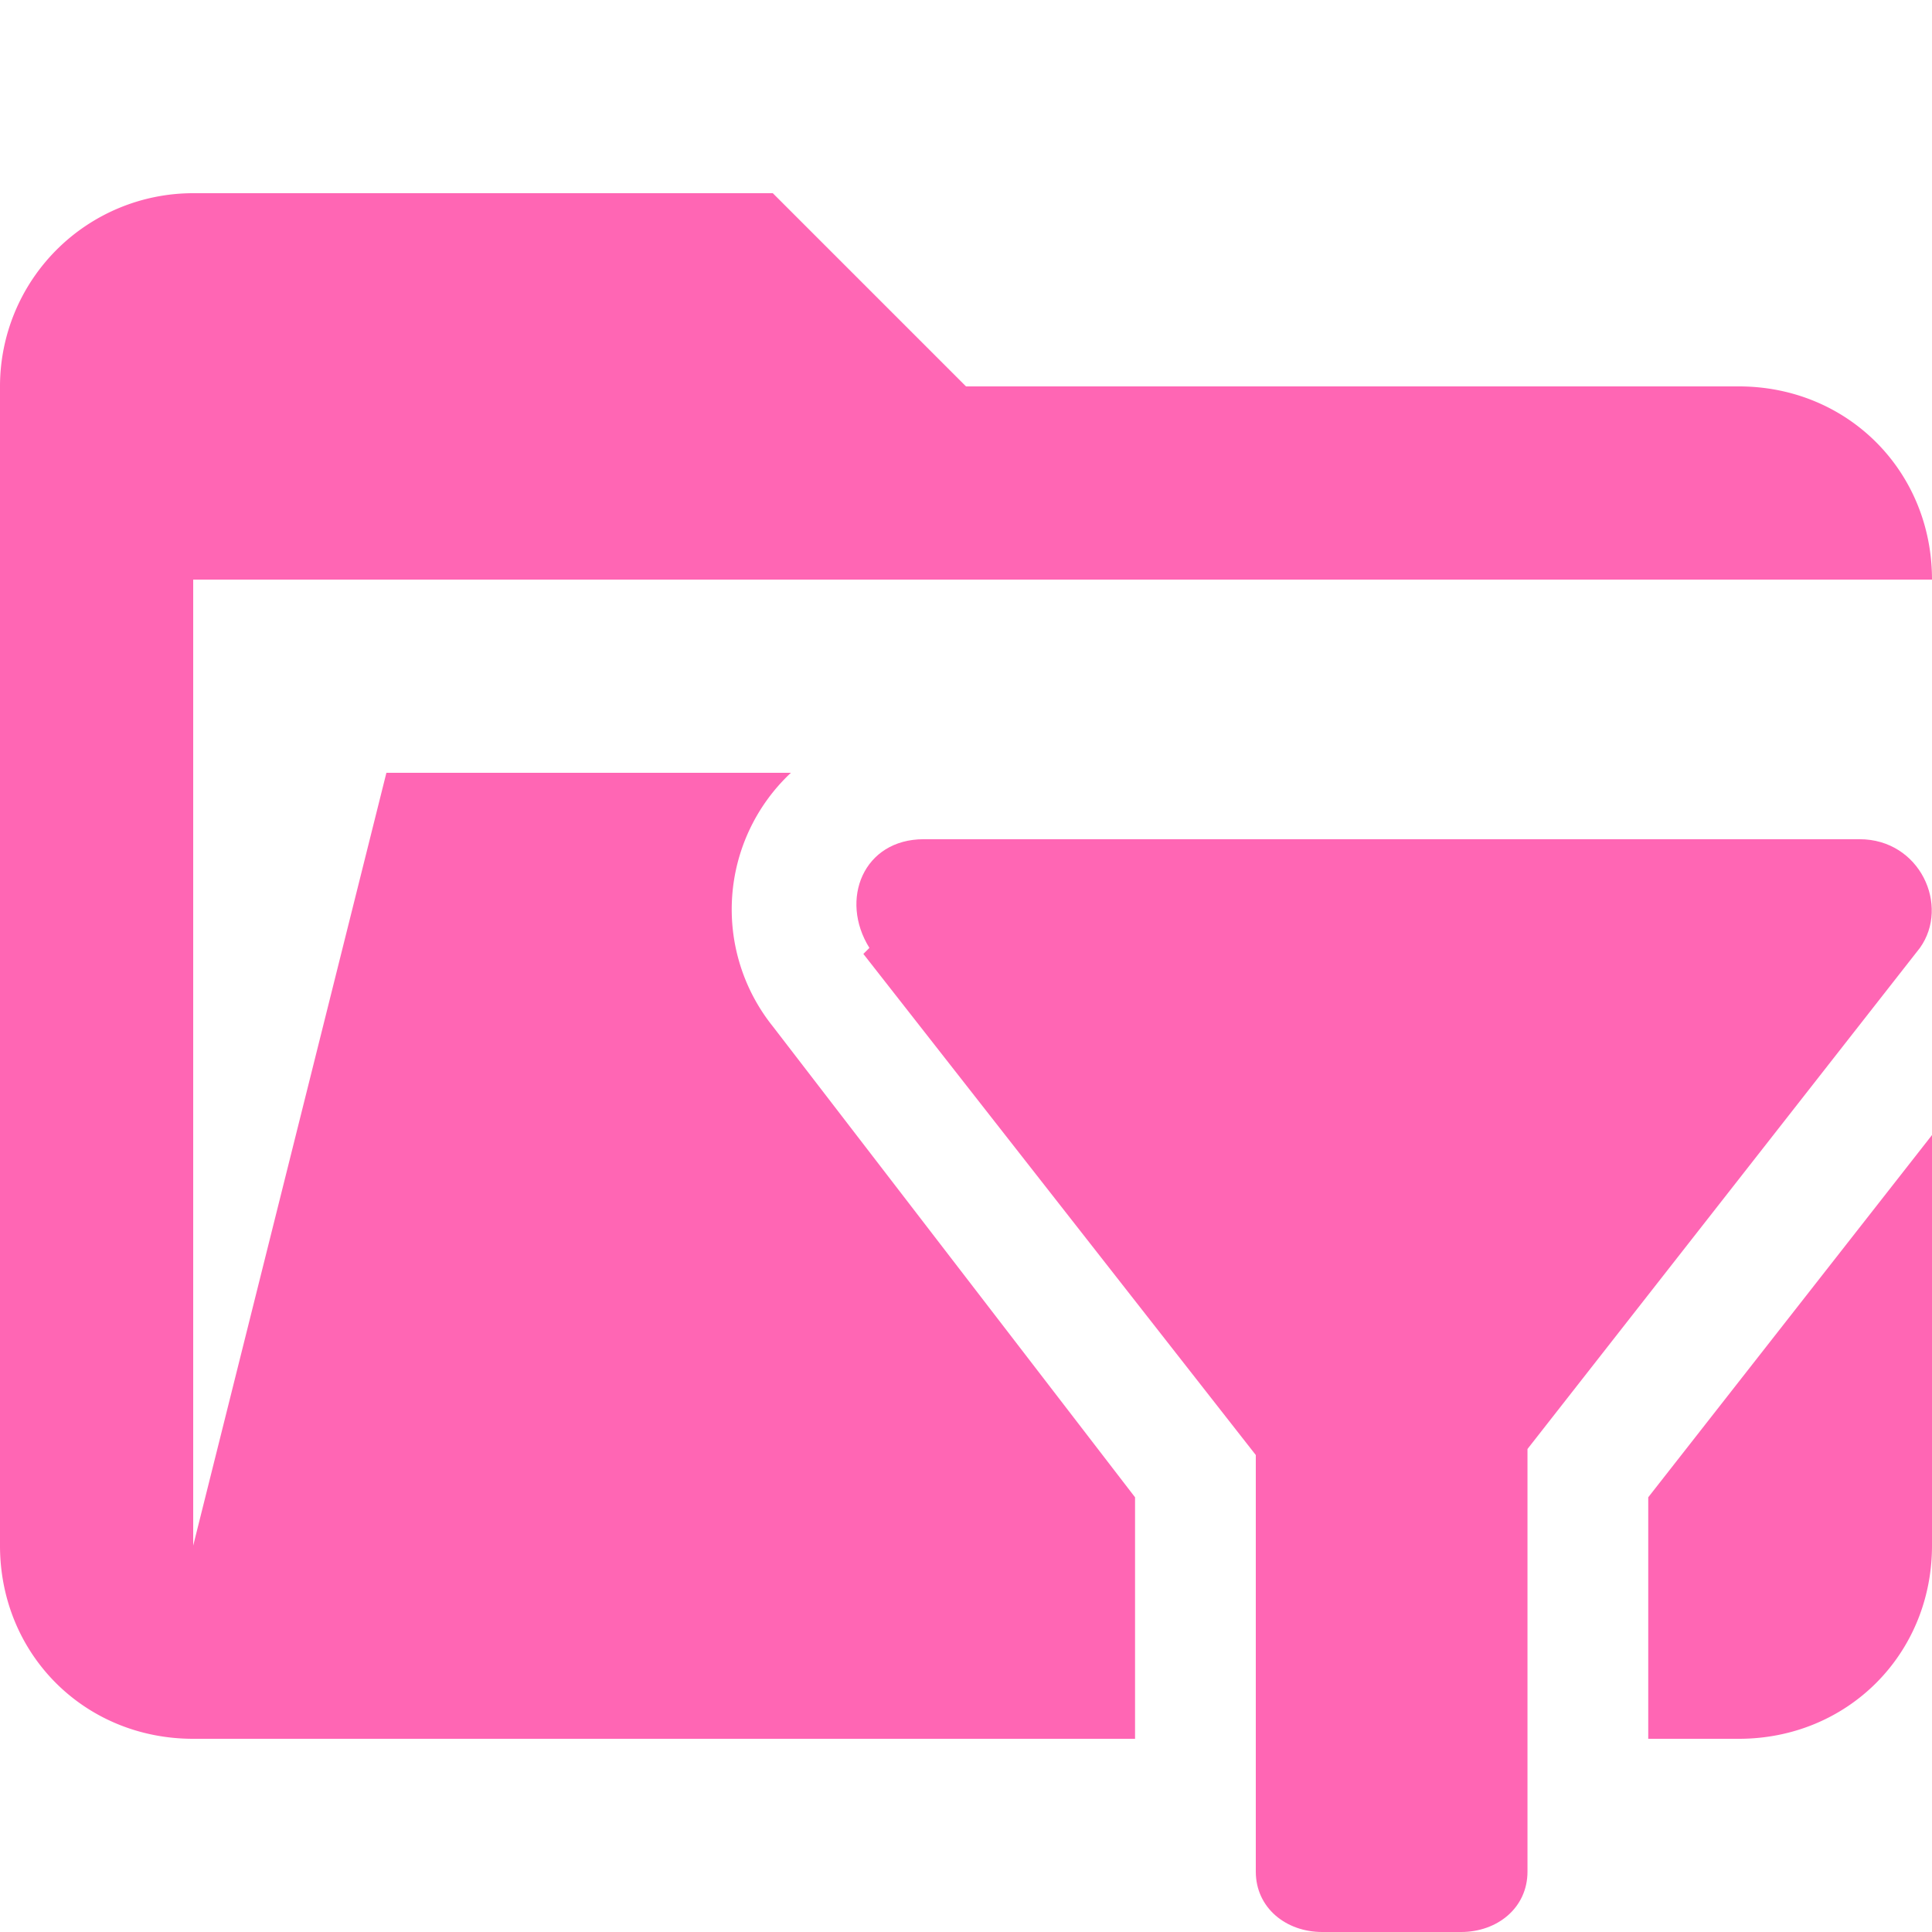 <svg xmlns="http://www.w3.org/2000/svg" viewBox="0 0 32 32"><path d="m18.8 24.8-6-7.8a3.1 3.1 0 0 1 .3-4.2H6.4L3.2 25.6v-16H32c0-1.8-1.4-3.2-3.2-3.2H16l-3.2-3.2H3.2A3.2 3.2 0 0 0 0 6.4v19.2c0 1.8 1.4 3.2 3.2 3.2h15.6v-4ZM27.3 28.8h1.5c1.8 0 3.2-1.4 3.2-3.2v-6.8l-4.7 6v4Z" fill="#ff66b4"/><path d="m14.3 15.8 6.5 8.3V31c0 .6.5 1 1.1 1h2.3c.6 0 1.1-.4 1.1-1V24l6.5-8.3c.5-.7 0-1.8-1-1.8H15.3c-1 0-1.4 1-.9 1.8Z" fill="#ff66b4"/></svg>